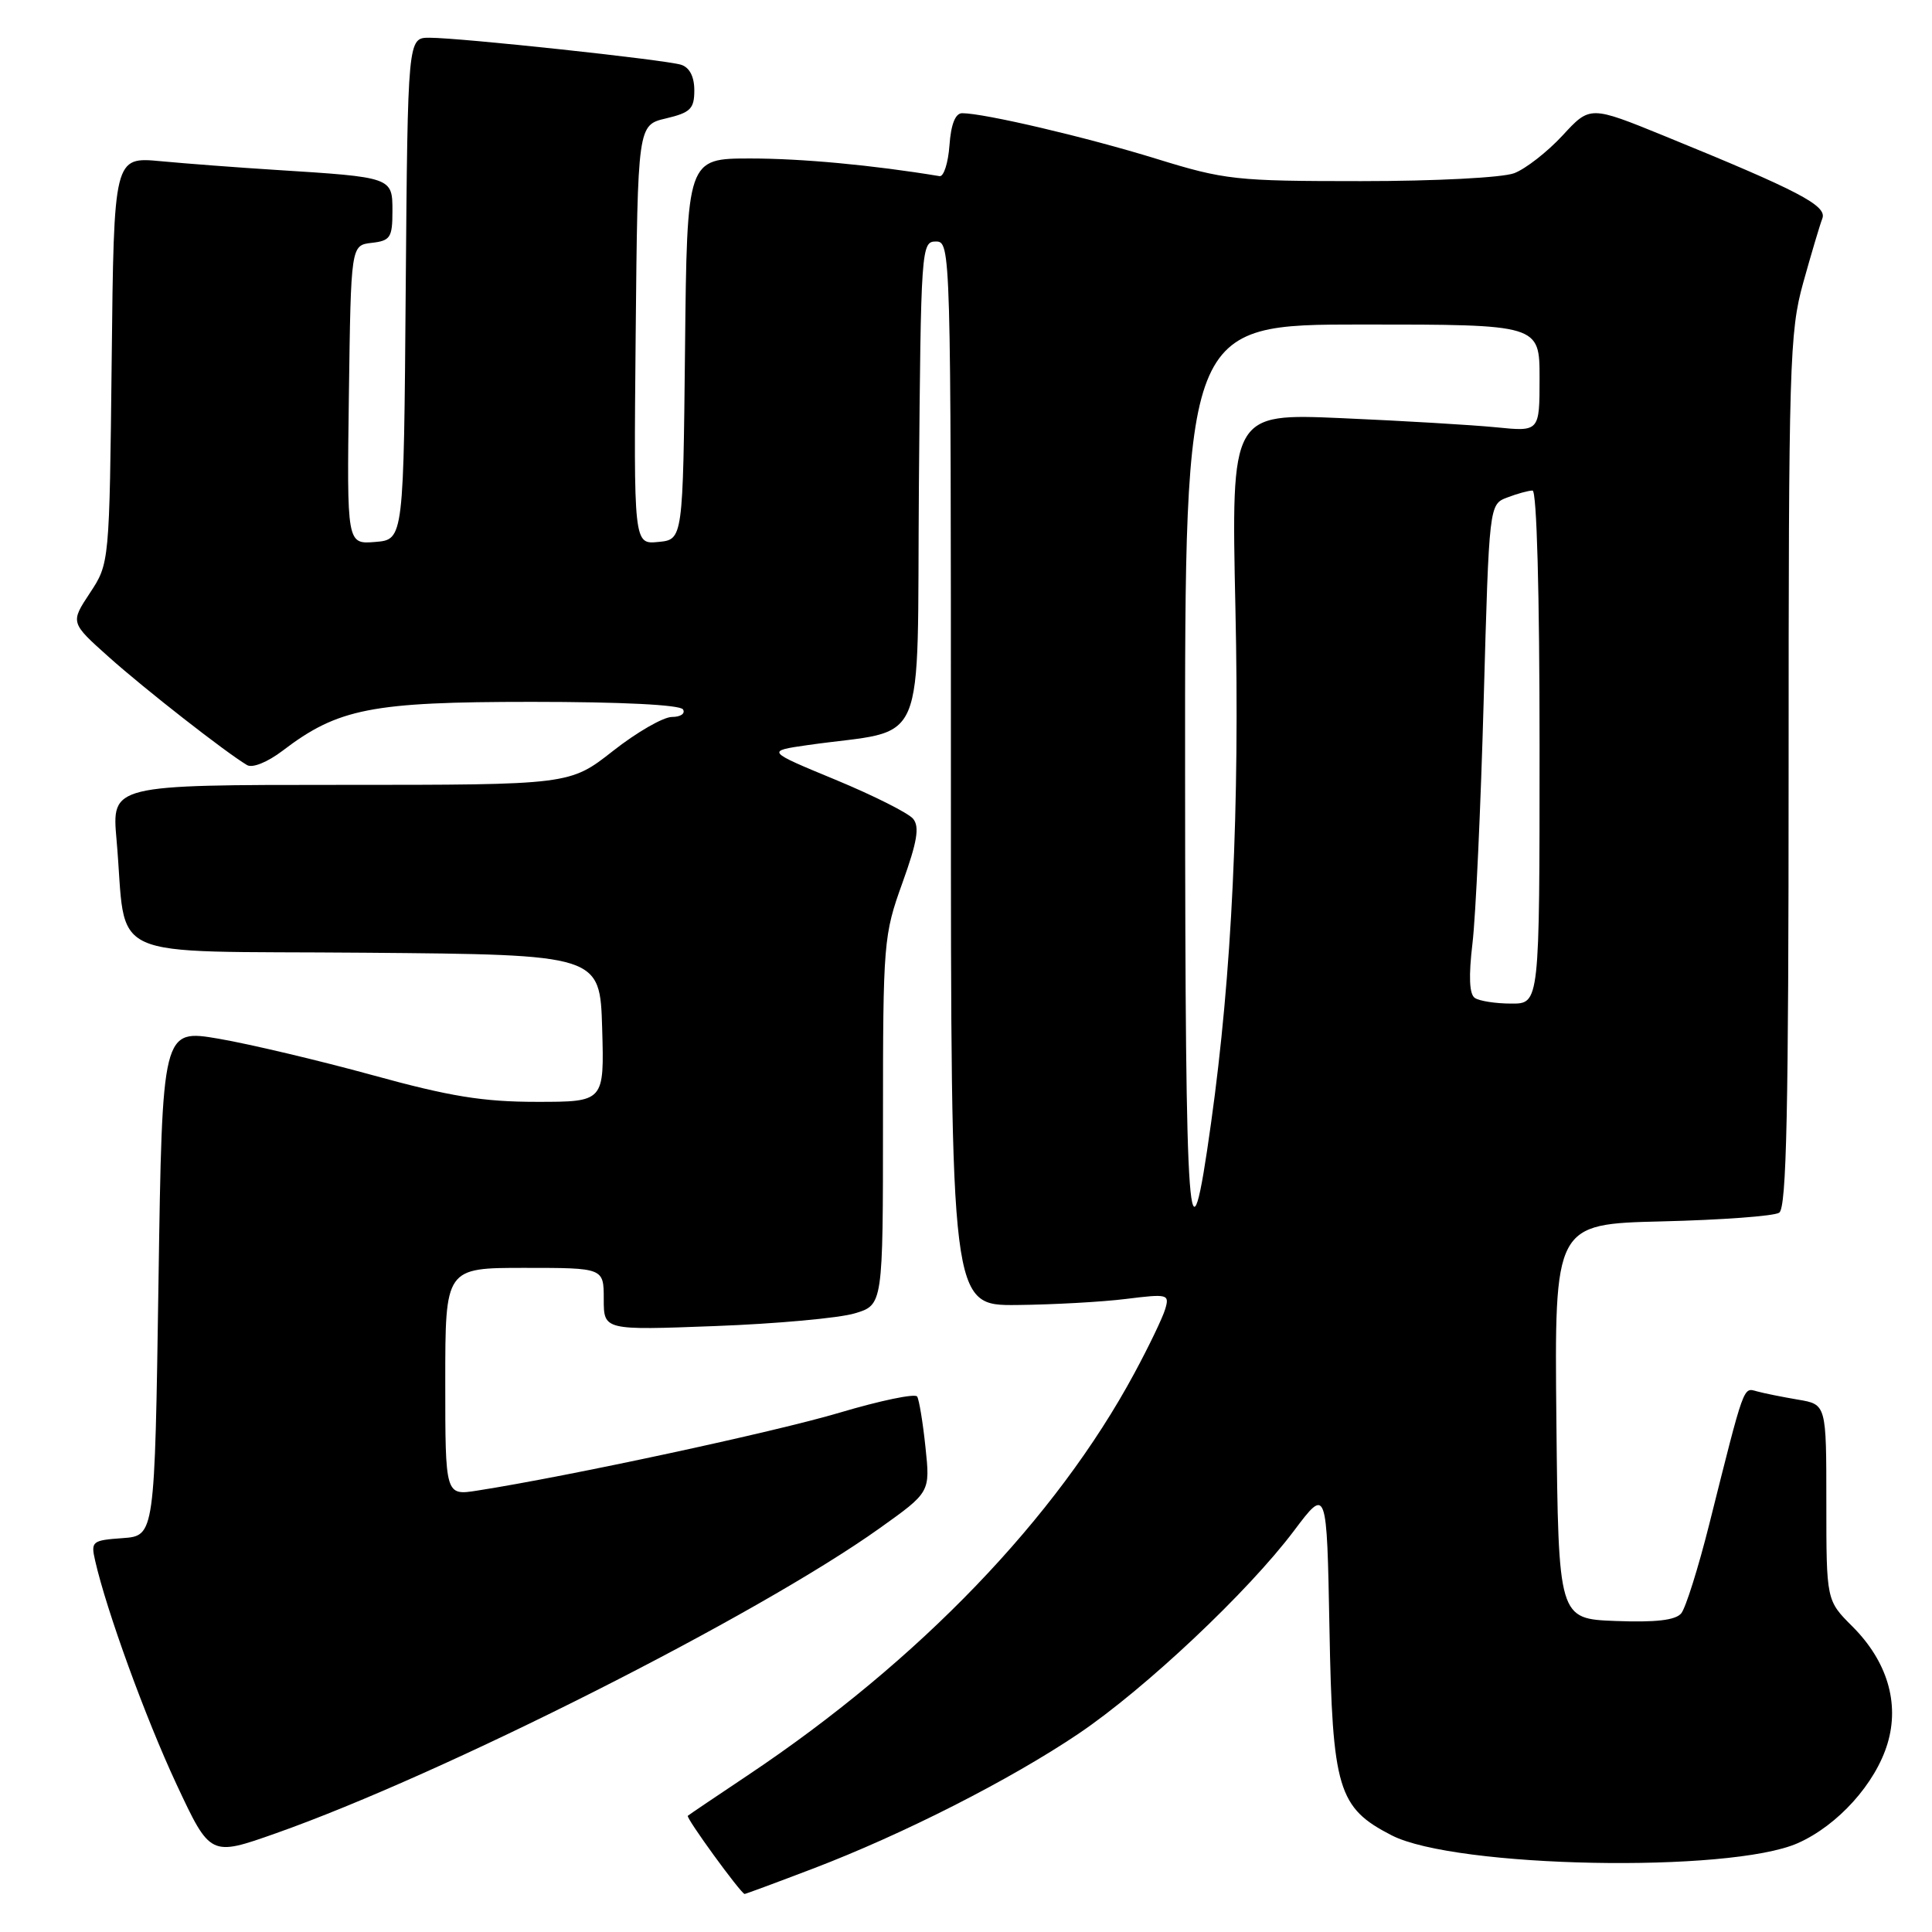 <?xml version="1.0" encoding="UTF-8" standalone="no"?>
<!DOCTYPE svg PUBLIC "-//W3C//DTD SVG 1.1//EN" "http://www.w3.org/Graphics/SVG/1.1/DTD/svg11.dtd" >
<svg xmlns="http://www.w3.org/2000/svg" xmlns:xlink="http://www.w3.org/1999/xlink" version="1.1" viewBox="0 0 256 256">
 <g >
 <path fill="currentColor"
d=" M 107.73 247.60 C 119.66 243.05 133.84 235.84 142.92 229.72 C 151.75 223.76 165.40 210.90 171.47 202.82 C 175.81 197.05 175.81 197.05 176.16 215.77 C 176.55 237.08 177.29 239.54 184.40 243.19 C 192.83 247.52 229.19 248.22 238.21 244.23 C 243.52 241.88 248.52 236.33 250.11 231.02 C 251.72 225.66 250.06 220.12 245.46 215.52 C 242.00 212.07 242.00 212.07 242.00 199.08 C 242.00 186.09 242.00 186.09 238.25 185.46 C 236.19 185.11 233.74 184.62 232.80 184.36 C 230.96 183.86 231.19 183.22 226.48 201.99 C 225.03 207.76 223.36 213.07 222.77 213.78 C 222.01 214.69 219.40 214.99 214.09 214.79 C 206.50 214.50 206.50 214.50 206.23 188.34 C 205.97 162.19 205.97 162.19 220.23 161.84 C 228.08 161.65 235.06 161.14 235.75 160.69 C 236.73 160.06 237.00 147.24 237.00 102.17 C 237.00 48.18 237.12 44.01 238.93 37.48 C 240.00 33.64 241.14 29.80 241.47 28.95 C 242.12 27.25 238.37 25.29 220.60 18.04 C 210.69 14.00 210.69 14.00 207.05 17.95 C 205.04 20.12 202.16 22.37 200.64 22.95 C 199.08 23.54 190.18 24.00 180.34 24.00 C 163.72 24.00 162.31 23.85 153.16 21.02 C 143.92 18.17 130.41 15.00 127.49 15.00 C 126.59 15.00 126.01 16.46 125.81 19.25 C 125.64 21.59 125.05 23.43 124.50 23.34 C 115.60 21.87 106.22 21.00 99.44 21.00 C 91.03 21.00 91.03 21.00 90.77 46.25 C 90.50 71.50 90.50 71.50 87.23 71.81 C 83.97 72.13 83.97 72.13 84.23 44.35 C 84.50 16.57 84.50 16.57 88.25 15.69 C 91.49 14.92 92.00 14.42 92.00 11.97 C 92.00 10.15 91.37 8.94 90.25 8.58 C 88.15 7.92 61.00 5.00 56.91 5.00 C 54.03 5.00 54.03 5.00 53.76 38.25 C 53.50 71.50 53.50 71.50 49.73 71.81 C 45.96 72.12 45.96 72.12 46.23 52.31 C 46.50 32.50 46.50 32.50 49.25 32.18 C 51.72 31.90 52.00 31.48 52.00 27.98 C 52.00 23.48 52.02 23.49 36.50 22.51 C 31.55 22.20 24.71 21.68 21.30 21.36 C 15.09 20.78 15.09 20.78 14.80 47.71 C 14.50 74.65 14.50 74.65 11.91 78.58 C 9.32 82.50 9.32 82.50 14.41 87.05 C 19.17 91.31 29.95 99.73 32.74 101.38 C 33.46 101.80 35.45 100.99 37.44 99.48 C 44.79 93.87 49.22 93.00 70.45 93.00 C 82.33 93.00 90.12 93.39 90.50 94.00 C 90.84 94.55 90.18 95.00 89.04 95.00 C 87.90 95.00 84.38 97.02 81.23 99.50 C 75.50 104.00 75.50 104.00 45.15 104.00 C 14.80 104.00 14.80 104.00 15.44 111.25 C 16.90 127.71 13.01 125.94 48.34 126.24 C 79.50 126.50 79.50 126.50 79.79 136.25 C 80.07 146.00 80.07 146.00 71.14 146.00 C 63.99 146.00 59.62 145.29 49.35 142.46 C 42.28 140.52 33.12 138.35 29.00 137.64 C 21.50 136.36 21.50 136.36 21.00 169.93 C 20.50 203.50 20.50 203.50 16.25 203.81 C 12.19 204.10 12.02 204.24 12.61 206.81 C 14.14 213.50 19.29 227.65 23.38 236.41 C 27.86 245.99 27.86 245.99 36.53 242.93 C 58.72 235.10 100.34 214.07 116.57 202.49 C 123.26 197.72 123.26 197.72 122.63 191.77 C 122.29 188.50 121.79 185.48 121.53 185.05 C 121.26 184.62 116.65 185.58 111.27 187.18 C 102.68 189.74 75.31 195.63 63.25 197.51 C 59.00 198.18 59.00 198.18 59.00 183.09 C 59.00 168.00 59.00 168.00 69.50 168.00 C 80.00 168.00 80.00 168.00 80.00 172.14 C 80.00 176.27 80.00 176.27 94.75 175.71 C 102.86 175.41 111.19 174.65 113.25 174.03 C 117.00 172.91 117.00 172.91 117.00 148.51 C 117.00 124.83 117.08 123.91 119.57 117.00 C 121.54 111.53 121.87 109.55 120.99 108.49 C 120.36 107.73 115.73 105.40 110.68 103.31 C 101.52 99.52 101.52 99.52 107.01 98.73 C 123.17 96.42 121.47 100.40 121.76 64.24 C 122.02 32.83 122.08 32.00 124.01 32.00 C 125.98 32.00 126.00 32.83 126.00 102.50 C 126.00 173.00 126.00 173.00 134.75 172.92 C 139.56 172.87 146.09 172.51 149.25 172.11 C 154.74 171.43 154.98 171.49 154.40 173.45 C 154.07 174.58 152.22 178.43 150.29 182.00 C 139.96 201.16 121.79 220.06 99.12 235.21 C 94.93 238.01 91.34 240.43 91.14 240.60 C 90.84 240.84 98.09 250.81 98.66 250.96 C 98.75 250.98 102.83 249.47 107.73 247.60 Z  M 157.03 102.75 C 157.00 43.00 157.00 43.00 180.50 43.00 C 204.00 43.00 204.00 43.00 204.00 50.10 C 204.00 57.20 204.00 57.20 198.25 56.62 C 195.09 56.31 185.89 55.76 177.82 55.41 C 163.14 54.77 163.14 54.77 163.70 80.63 C 164.28 107.09 163.24 129.04 160.47 148.81 C 157.51 170.01 157.06 164.01 157.03 102.75 Z  M 195.42 132.23 C 194.69 131.74 194.59 129.37 195.11 125.00 C 195.54 121.42 196.21 106.87 196.60 92.67 C 197.32 66.83 197.32 66.83 199.72 65.92 C 201.05 65.41 202.55 65.00 203.07 65.00 C 203.63 65.00 204.00 78.58 204.00 99.00 C 204.00 133.00 204.00 133.00 200.25 132.98 C 198.19 132.98 196.01 132.64 195.42 132.23 Z "/>
</g>
</svg>